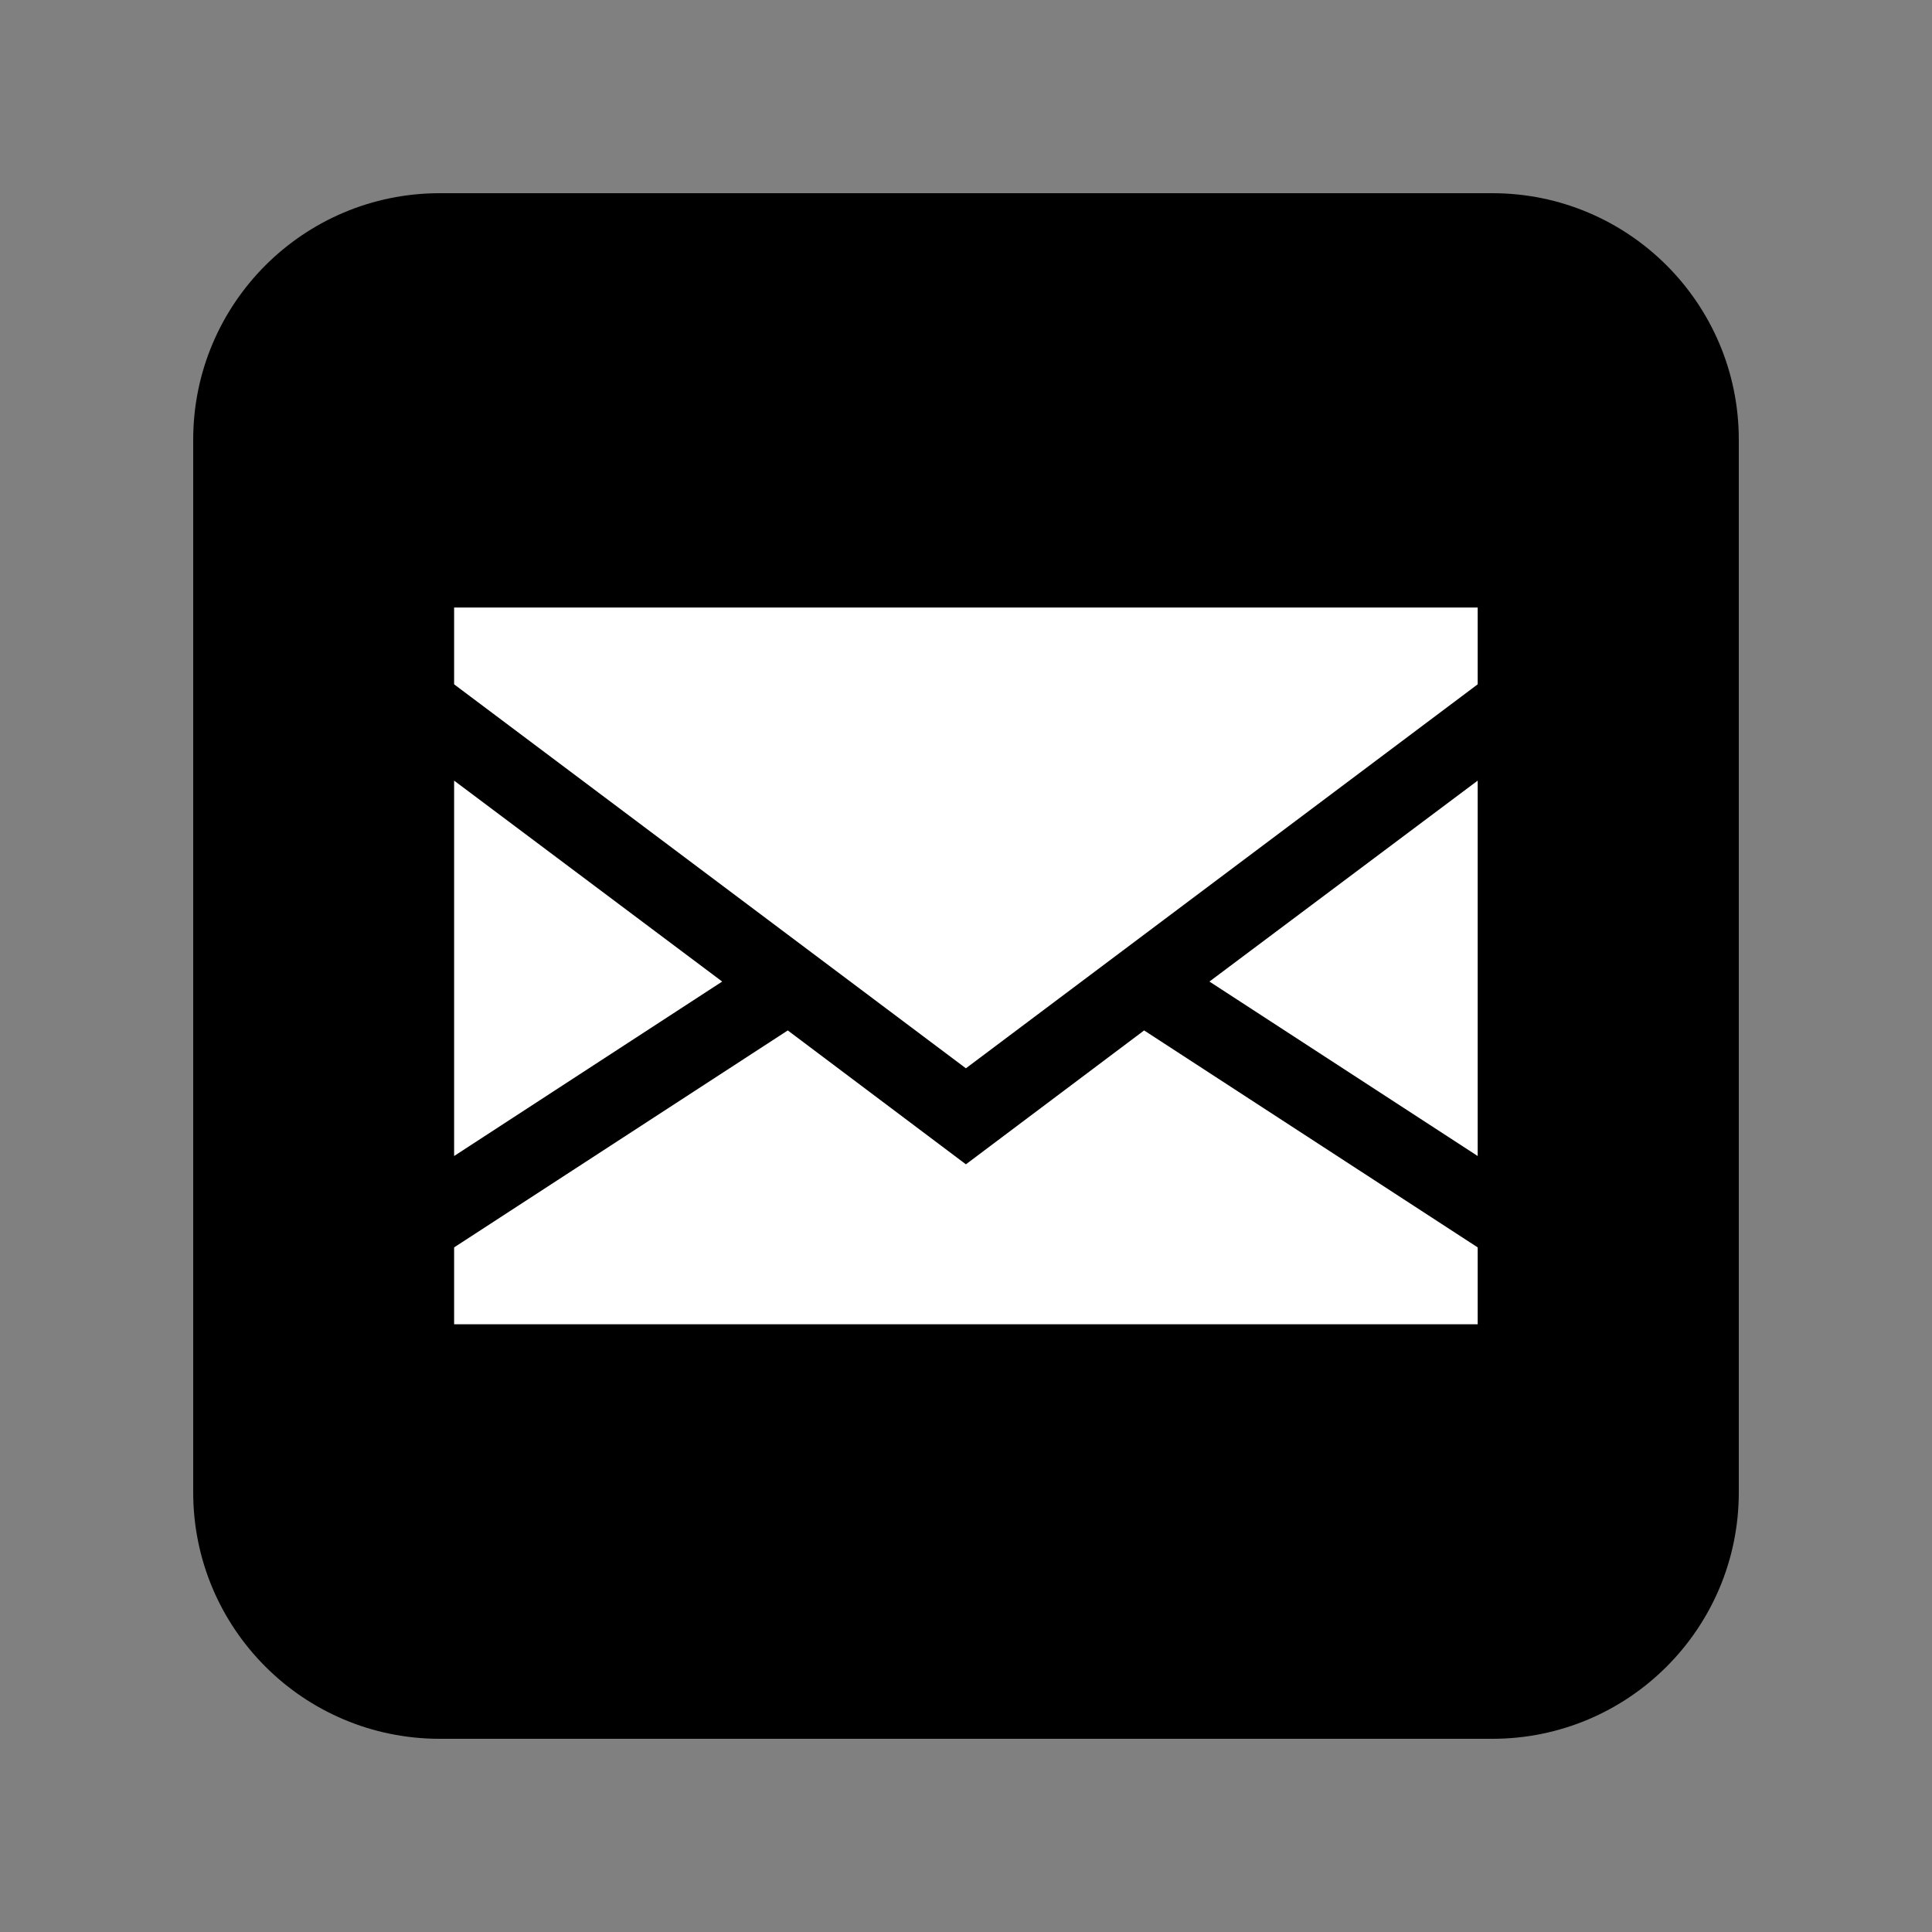 <svg width="20" height="20" viewBox="0 0 20 20" fill="none" xmlns="http://www.w3.org/2000/svg">
<rect x="0" y="0" width="20" height="20" fill="#808080" stroke="none"/>
<path d="M15.448 18H4.552C3.142 18 2 16.858 2 15.448V4.552C2 3.142 3.142 2 4.552 2H15.448C16.858 2 18 3.142 18 4.552V15.448C18 16.858 16.858 18 15.448 18Z" fill="black"/>
<path d="M4.701 8.081V11.967L7.476 10.161L4.701 8.081Z" fill="white"/>
<path d="M15.297 11.967V8.081L12.52 10.161L15.297 11.967Z" fill="white"/>
<path d="M9.999 12.053L8.155 10.667L4.701 12.913V13.709H15.297V12.913L11.844 10.667L9.999 12.053Z" fill="white"/>
<path d="M4.701 7.084L9.999 11.059L15.297 7.084V6.289H4.701V7.084Z" fill="white"/>
</svg>
